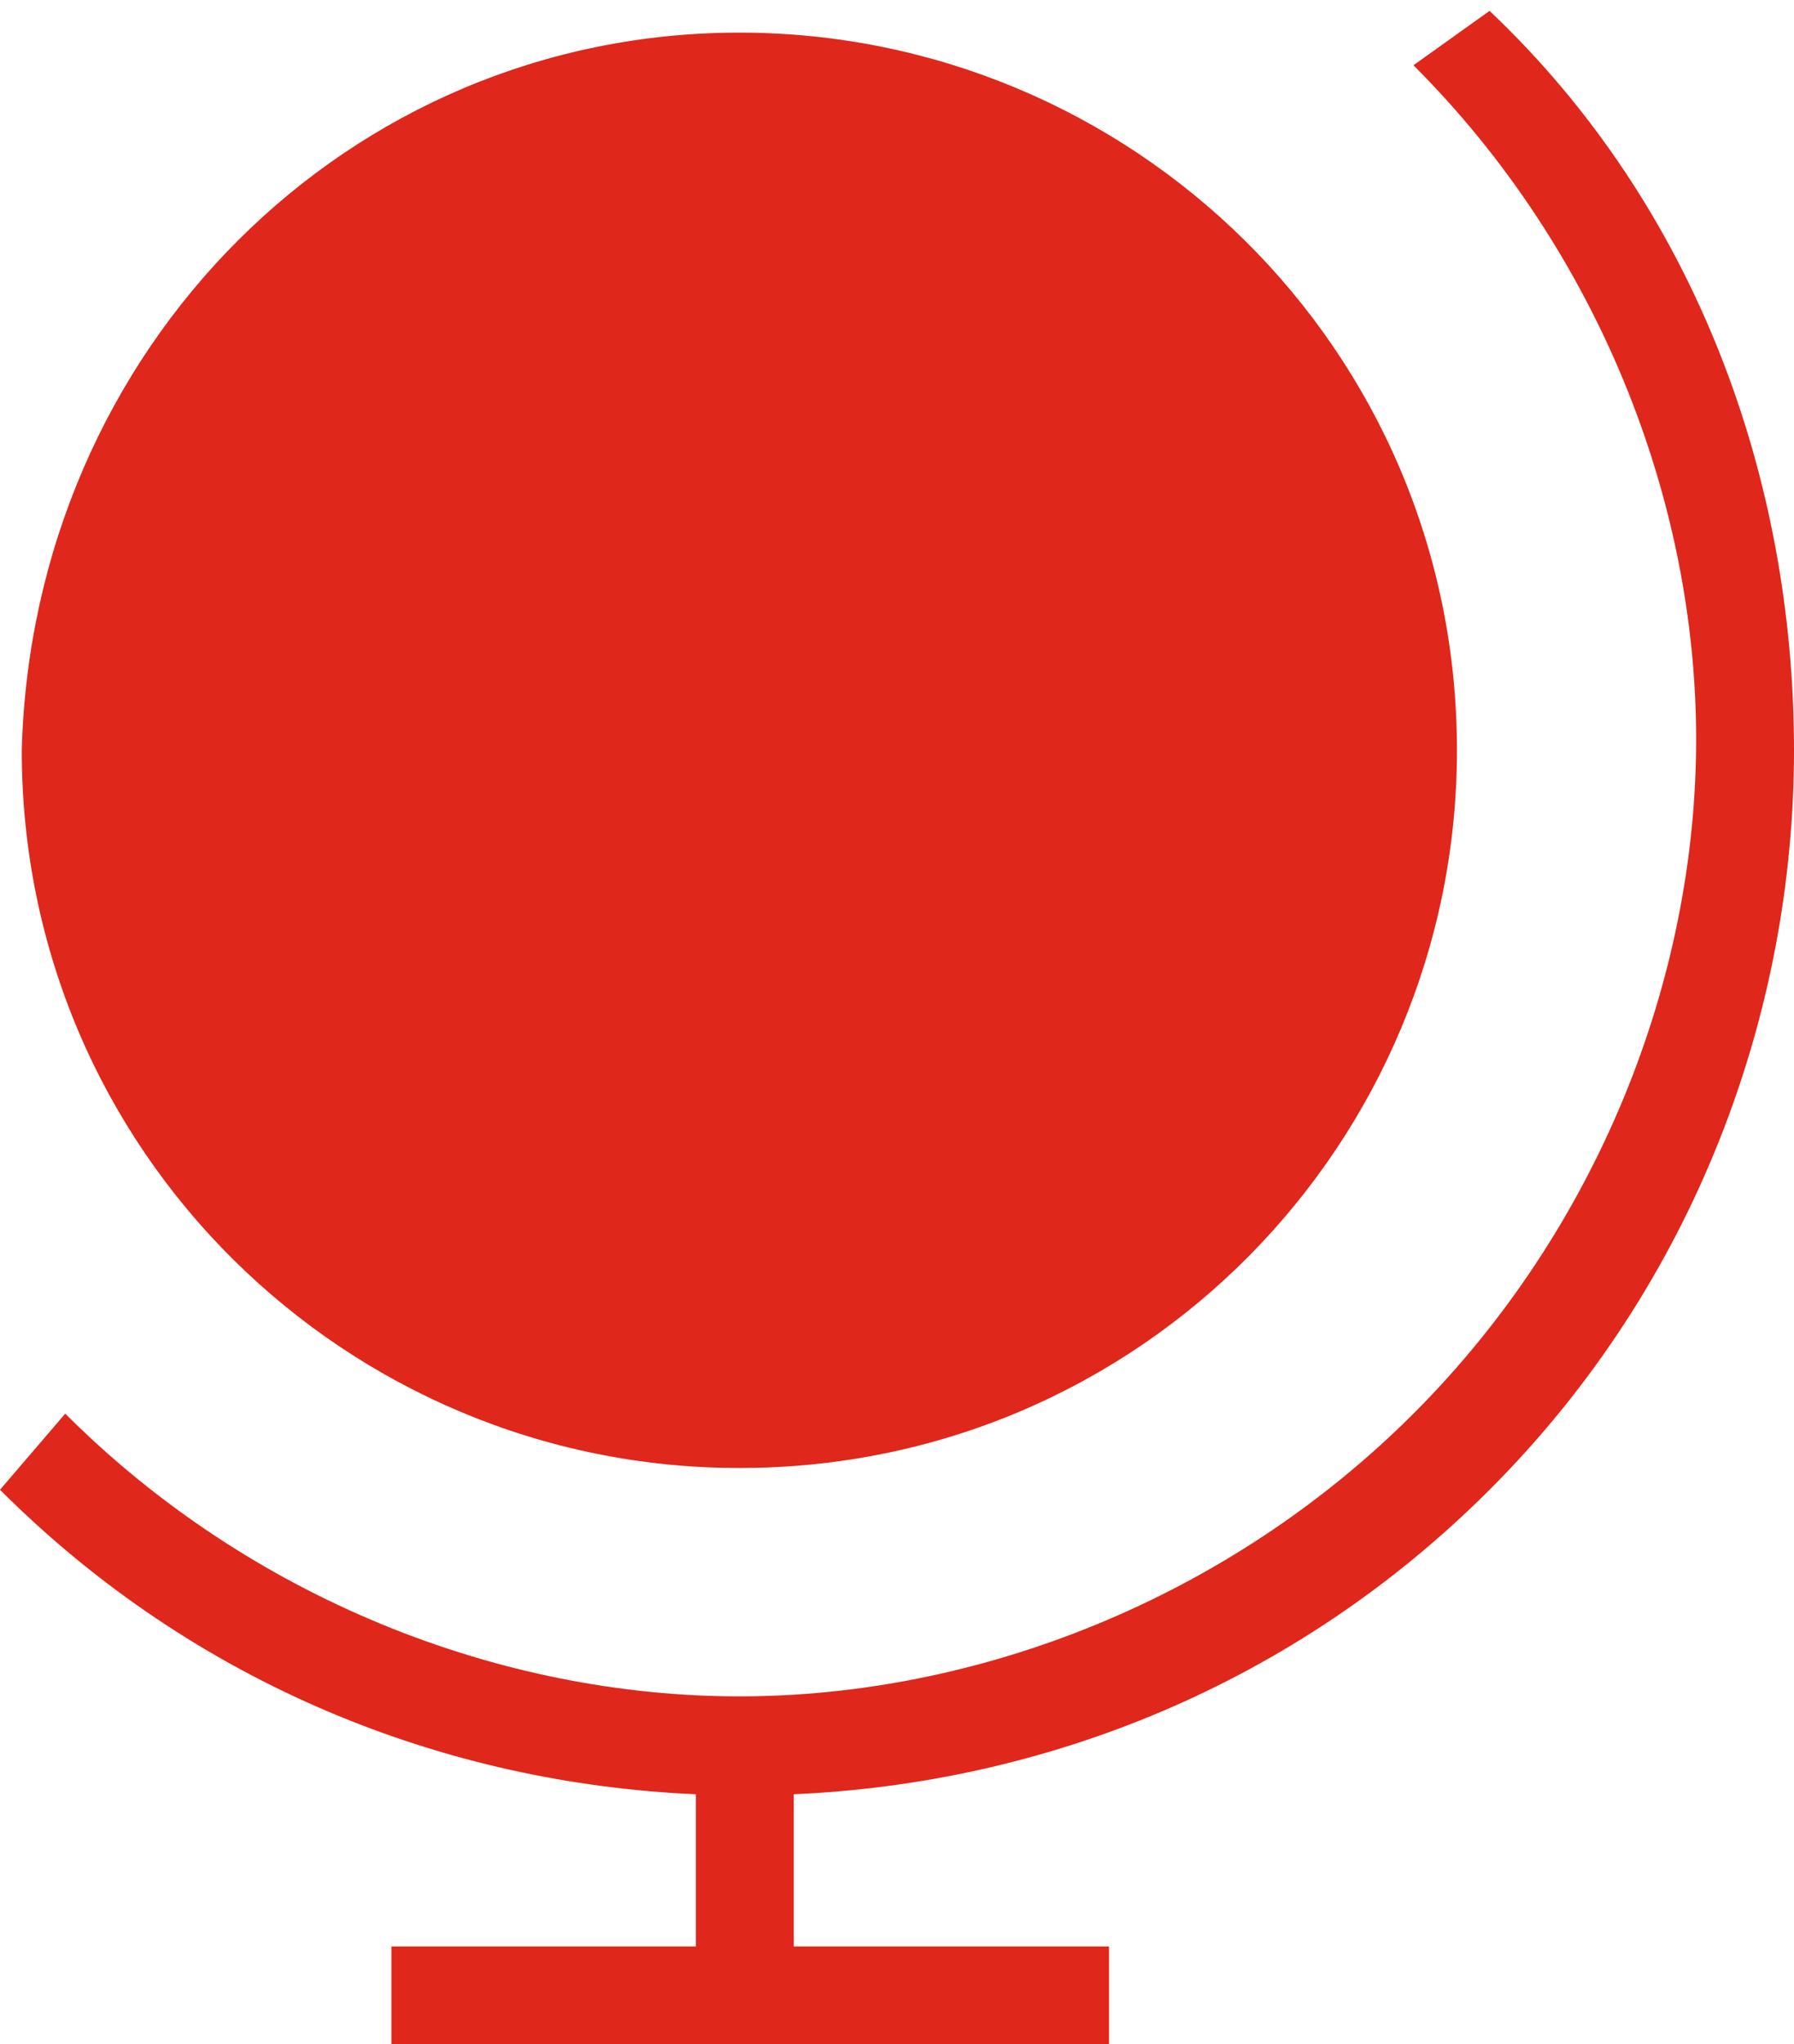 <?xml version="1.0" encoding="utf-8"?>
<!-- Generator: Adobe Illustrator 23.0.3, SVG Export Plug-In . SVG Version: 6.00 Build 0)  -->
<svg version="1.1" id="Layer_1" xmlns="http://www.w3.org/2000/svg" xmlns:xlink="http://www.w3.org/1999/xlink" x="0px" y="0px"
	 viewBox="0 0 16.5 18.8" style="enable-background:new 0 0 16.5 18.8;" xml:space="preserve">
<style type="text/css">
	.st0{fill:#DF271C;}
</style>
<g>
	<path class="st0" d="M6.8,0.3c3.6,0,6.6,2.9,6.6,6.6c0,3.6-2.9,6.6-6.6,6.6c-3.6,0-6.6-2.9-6.6-6.6C0.3,3.2,3.2,0.3,6.8,0.3z
		 M13.7,13.7c1.9-1.9,2.8-4.4,2.8-6.8c0-2.5-0.9-5-2.8-6.8L13,0.6c1.7,1.7,2.6,4,2.6,6.2c0,2.2-0.9,4.5-2.6,6.2
		c-1.7,1.7-4,2.6-6.2,2.6c-2.2,0-4.5-0.9-6.2-2.6L0,13.7c1.8,1.8,4.1,2.7,6.4,2.8v1.4H3.6v0.9h6.6v-0.9H7.3v-1.4
		C9.6,16.4,11.9,15.5,13.7,13.7z"/>
</g>
</svg>
